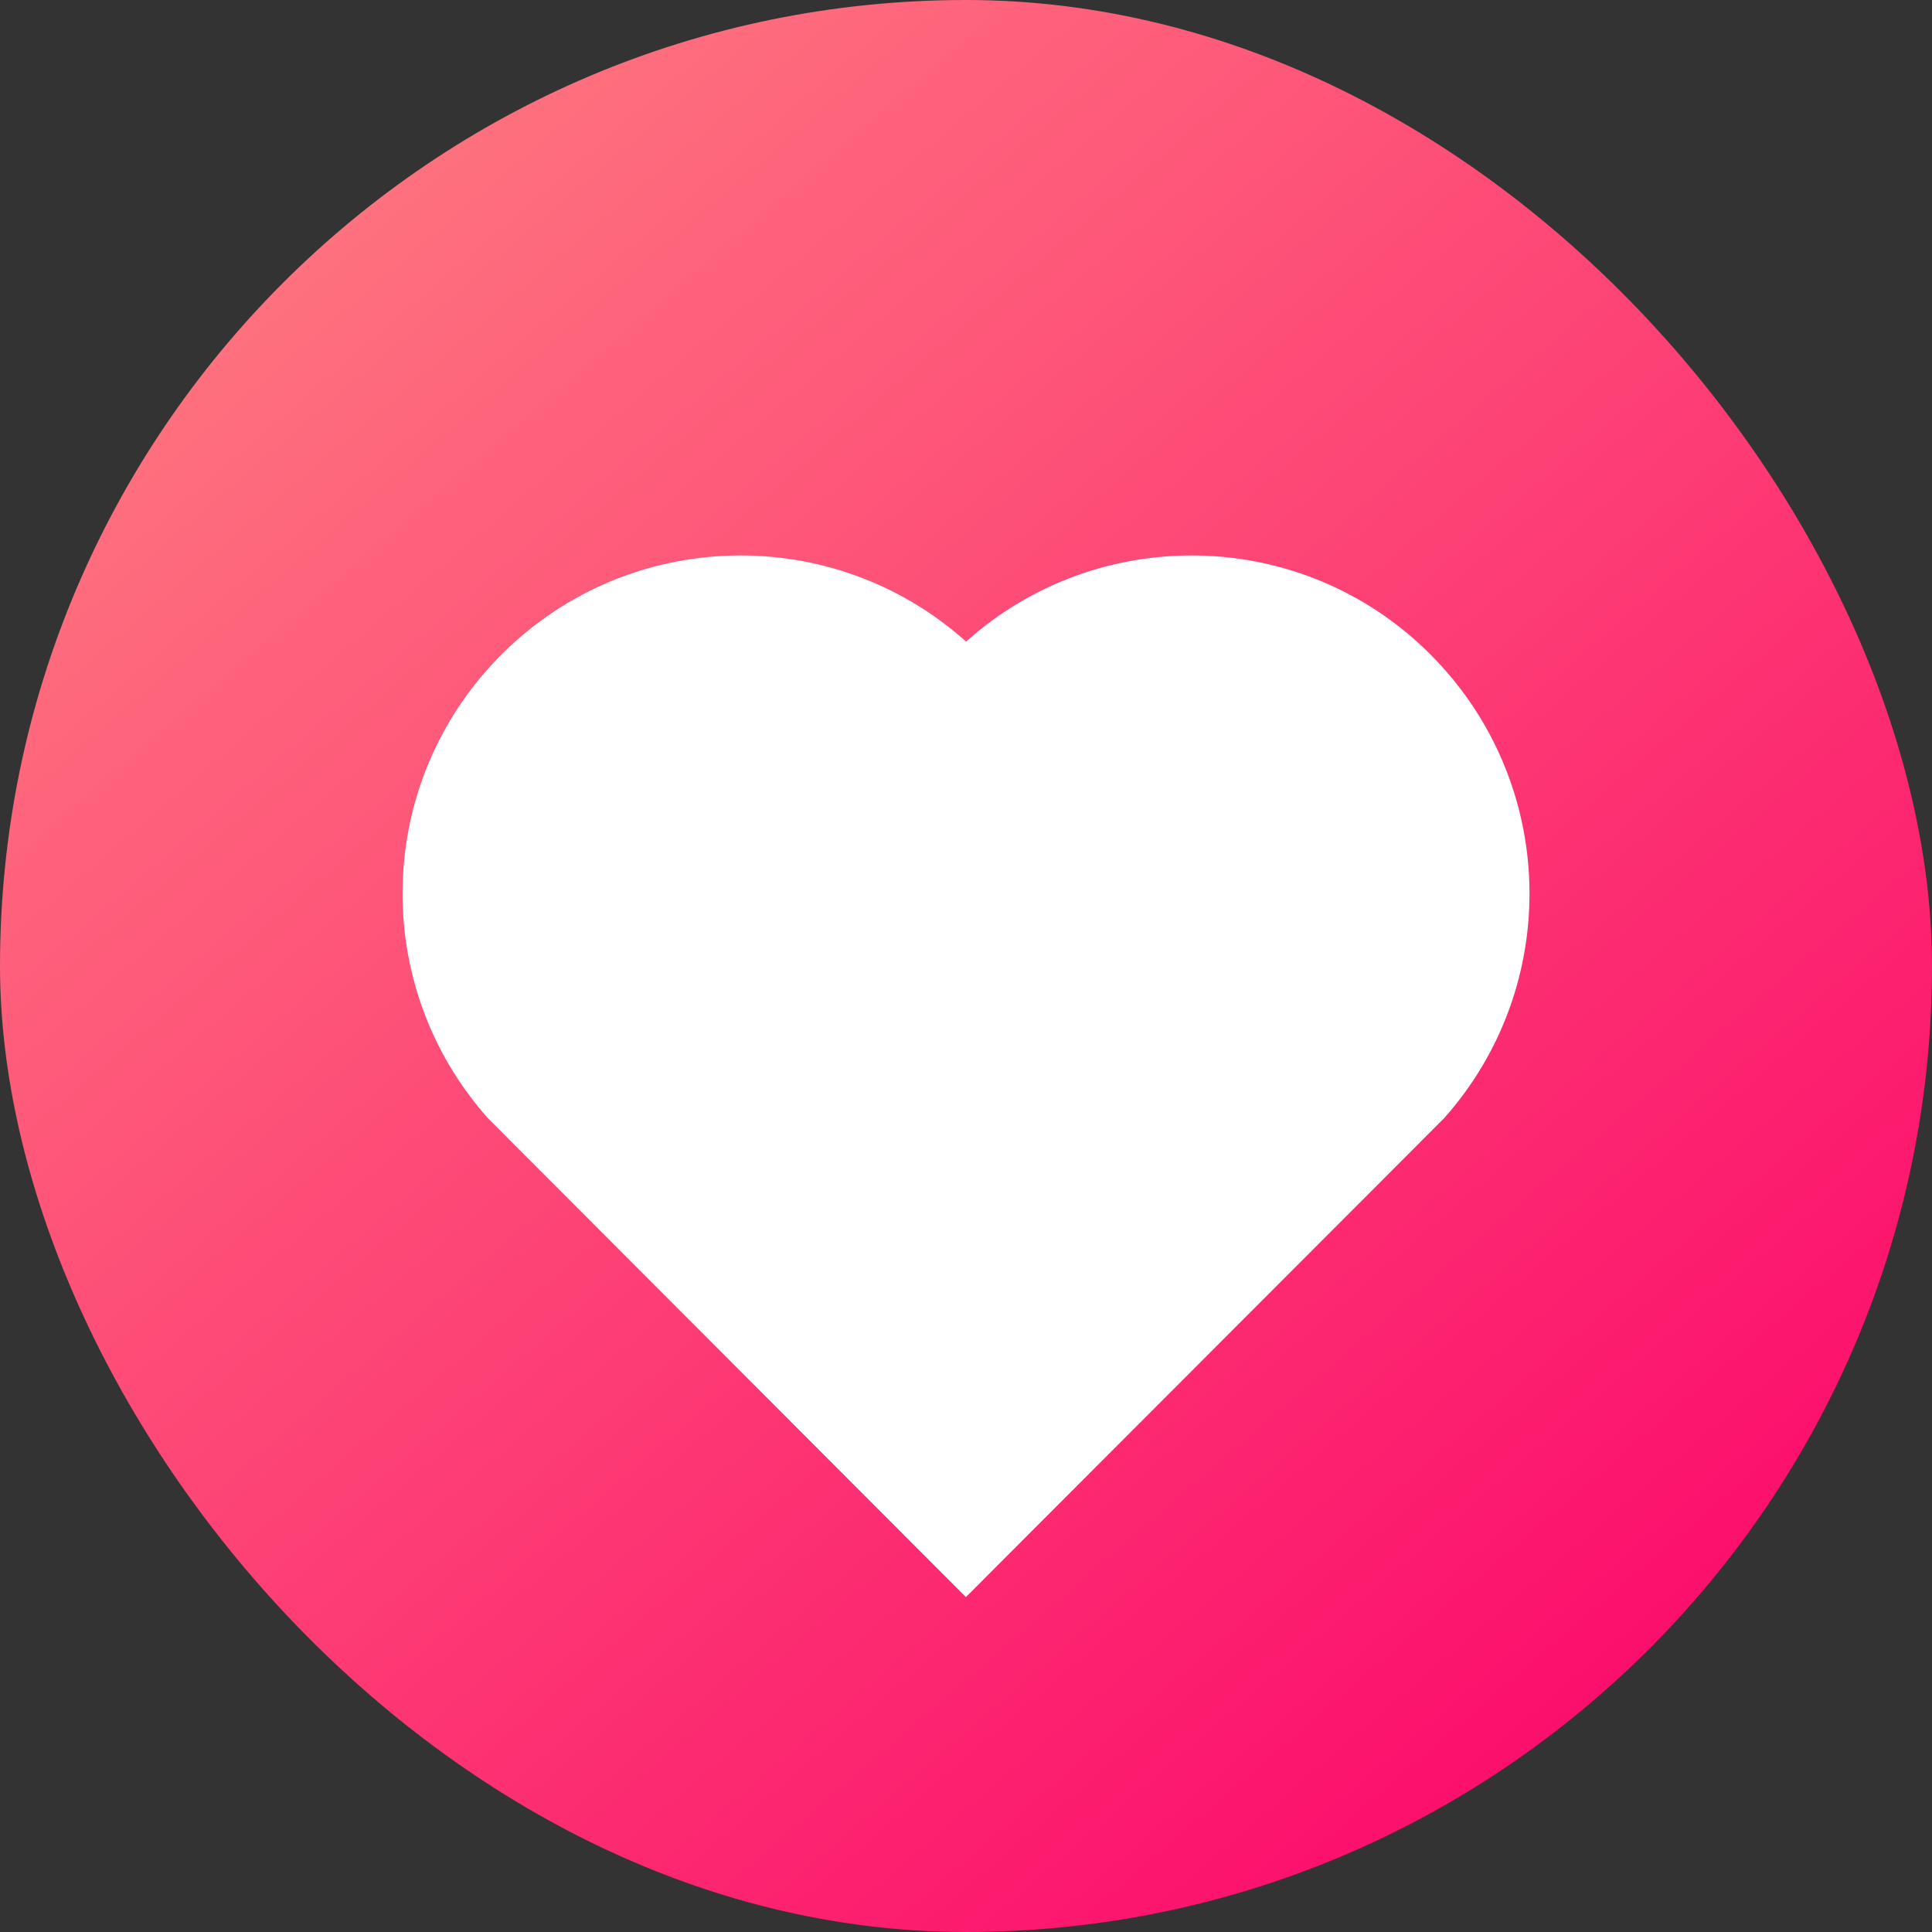 <svg width="20" height="20" viewBox="0 0 20 20" fill="none" xmlns="http://www.w3.org/2000/svg">
<rect x="0" y="0" width="20" height="20" fill="#333333" stroke="none"/>
<rect width="20" height="20" rx="10" fill="url(#paint0_linear)"/>
<path d="M10.001 6.642C11.371 5.412 13.488 5.452 14.808 6.775C16.128 8.098 16.173 10.205 14.946 11.579L9.999 16.533L5.054 11.579C3.827 10.205 3.873 8.094 5.192 6.775C6.513 5.454 8.626 5.41 10.001 6.642Z" fill="white"/>
<defs>
<linearGradient id="paint0_linear" x1="1.2" y1="-2.13683e-07" x2="18.4" y2="20" gradientUnits="userSpaceOnUse">
<stop stop-color="#FF8181"/>
<stop offset="1" stop-color="#FB0069"/>
</linearGradient>
</defs>
</svg>

